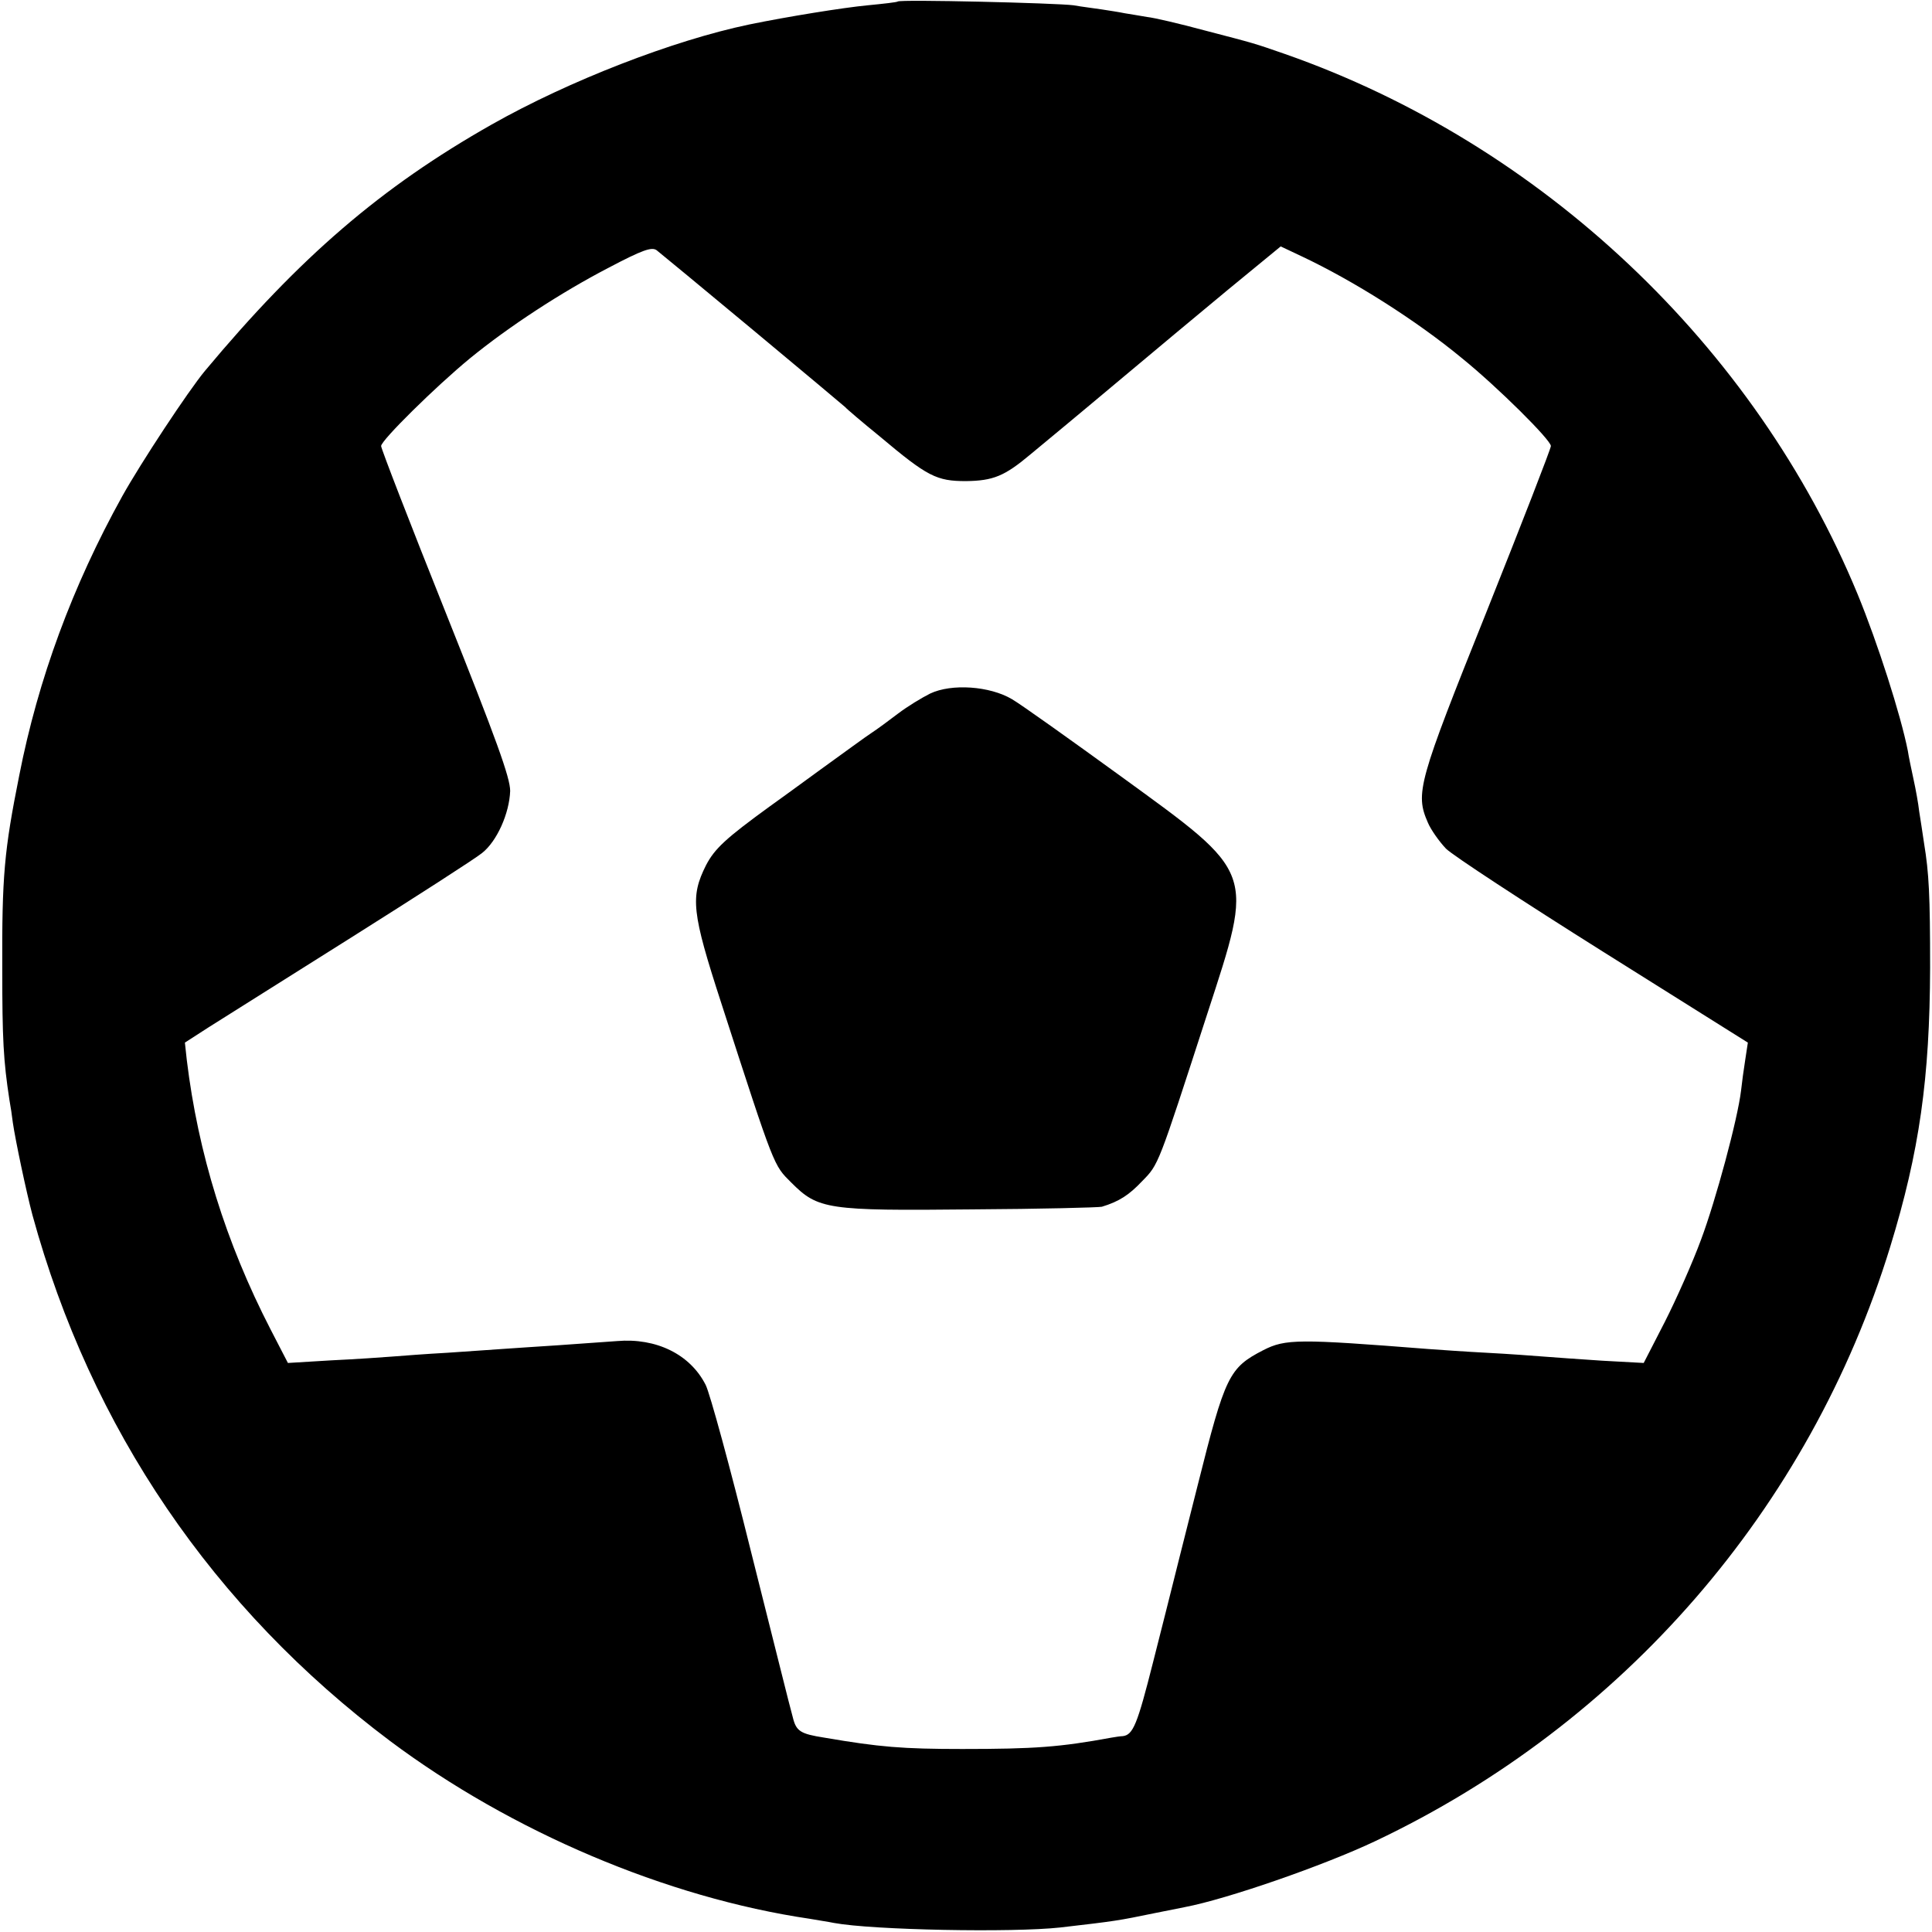 <?xml version="1.0" standalone="no"?>
<!DOCTYPE svg PUBLIC "-//W3C//DTD SVG 20010904//EN"
 "http://www.w3.org/TR/2001/REC-SVG-20010904/DTD/svg10.dtd">
<svg version="1.0" xmlns="http://www.w3.org/2000/svg"
 width="512pt" height="512pt" viewBox="0 0 512 512"
 preserveAspectRatio="xMidYMid meet">
<g transform="translate(0,512) scale(0.1,-0.1)"
fill="#000000" stroke="none">
<path d="M2379 5116 c-2 -2 -38 -6 -79 -10 -64 -6 -213 -30 -315 -51 -201 -42
-477 -149 -682 -265 -293 -166 -508 -351 -760 -653 -44 -53 -170 -244 -219
-332 -132 -238 -223 -485 -273 -740 -40 -200 -46 -267 -45 -515 0 -183 3 -241
19 -345 3 -16 7 -43 9 -60 7 -48 36 -185 52 -245 155 -566 479 -1042 948
-1394 321 -240 732 -415 1112 -471 22 -4 50 -8 64 -11 103 -19 473 -26 600
-12 147 17 153 18 250 38 30 6 66 13 80 16 111 21 368 110 505 175 656 311
1151 881 1364 1574 78 254 105 448 106 740 0 193 -3 251 -16 330 -4 28 -10 66
-13 85 -2 19 -9 58 -15 85 -6 28 -13 61 -15 75 -19 96 -80 286 -133 415 -272
659 -838 1194 -1518 1432 -84 29 -73 26 -215 63 -63 17 -131 33 -150 35 -19 3
-46 8 -60 10 -14 3 -41 7 -60 10 -19 3 -53 7 -75 11 -46 6 -460 16 -466 10z
m-384 -870 c132 -110 242 -202 245 -205 3 -4 44 -39 92 -78 126 -106 150 -118
228 -118 72 1 102 13 171 71 24 20 64 53 88 73 24 20 101 84 170 142 69 58
189 158 265 221 l140 115 55 -26 c138 -65 304 -170 425 -270 94 -76 236 -217
236 -233 0 -7 -77 -205 -170 -438 -182 -454 -190 -482 -156 -560 8 -19 30 -50
48 -69 18 -18 206 -141 416 -273 l384 -241 -7 -46 c-4 -25 -9 -62 -11 -81 -9
-76 -67 -291 -106 -395 -22 -60 -66 -159 -96 -218 l-56 -109 -110 6 c-61 4
-131 9 -156 11 -25 2 -92 7 -150 10 -58 3 -127 8 -155 10 -344 27 -378 27
-437 -3 -91 -47 -101 -67 -174 -358 -36 -142 -67 -266 -69 -274 -2 -8 -24 -96
-49 -194 -42 -166 -53 -194 -81 -197 -5 0 -19 -2 -30 -4 -136 -25 -203 -30
-395 -30 -158 0 -219 5 -365 30 -64 10 -75 17 -84 54 -6 20 -55 218 -111 440
-55 222 -109 420 -120 441 -41 81 -131 125 -235 116 -27 -2 -97 -7 -155 -11
-58 -4 -125 -8 -150 -10 -25 -2 -90 -6 -145 -10 -55 -3 -120 -8 -145 -10 -25
-2 -97 -7 -161 -10 l-116 -7 -46 89 c-119 231 -192 467 -222 714 l-5 46 62 40
c35 22 205 129 378 238 173 109 330 210 347 224 40 31 73 106 75 165 0 35 -36
135 -171 473 -94 235 -171 434 -171 441 0 15 144 157 235 232 104 85 242 175
367 240 91 48 115 56 128 47 9 -7 124 -102 255 -211z"/>
<path d="M2465 3282 c-22 -11 -60 -34 -85 -53 -25 -19 -56 -42 -70 -51 -14 -9
-74 -53 -135 -97 -60 -44 -121 -88 -135 -98 -117 -85 -146 -112 -169 -156 -42
-84 -38 -124 41 -367 142 -439 138 -427 185 -474 71 -71 94 -75 478 -71 182 1
337 5 345 7 46 14 72 31 107 68 44 45 41 38 172 442 125 384 130 370 -229 631
-135 98 -264 190 -288 204 -59 35 -160 42 -217 15z"/>
</g>
</svg>
